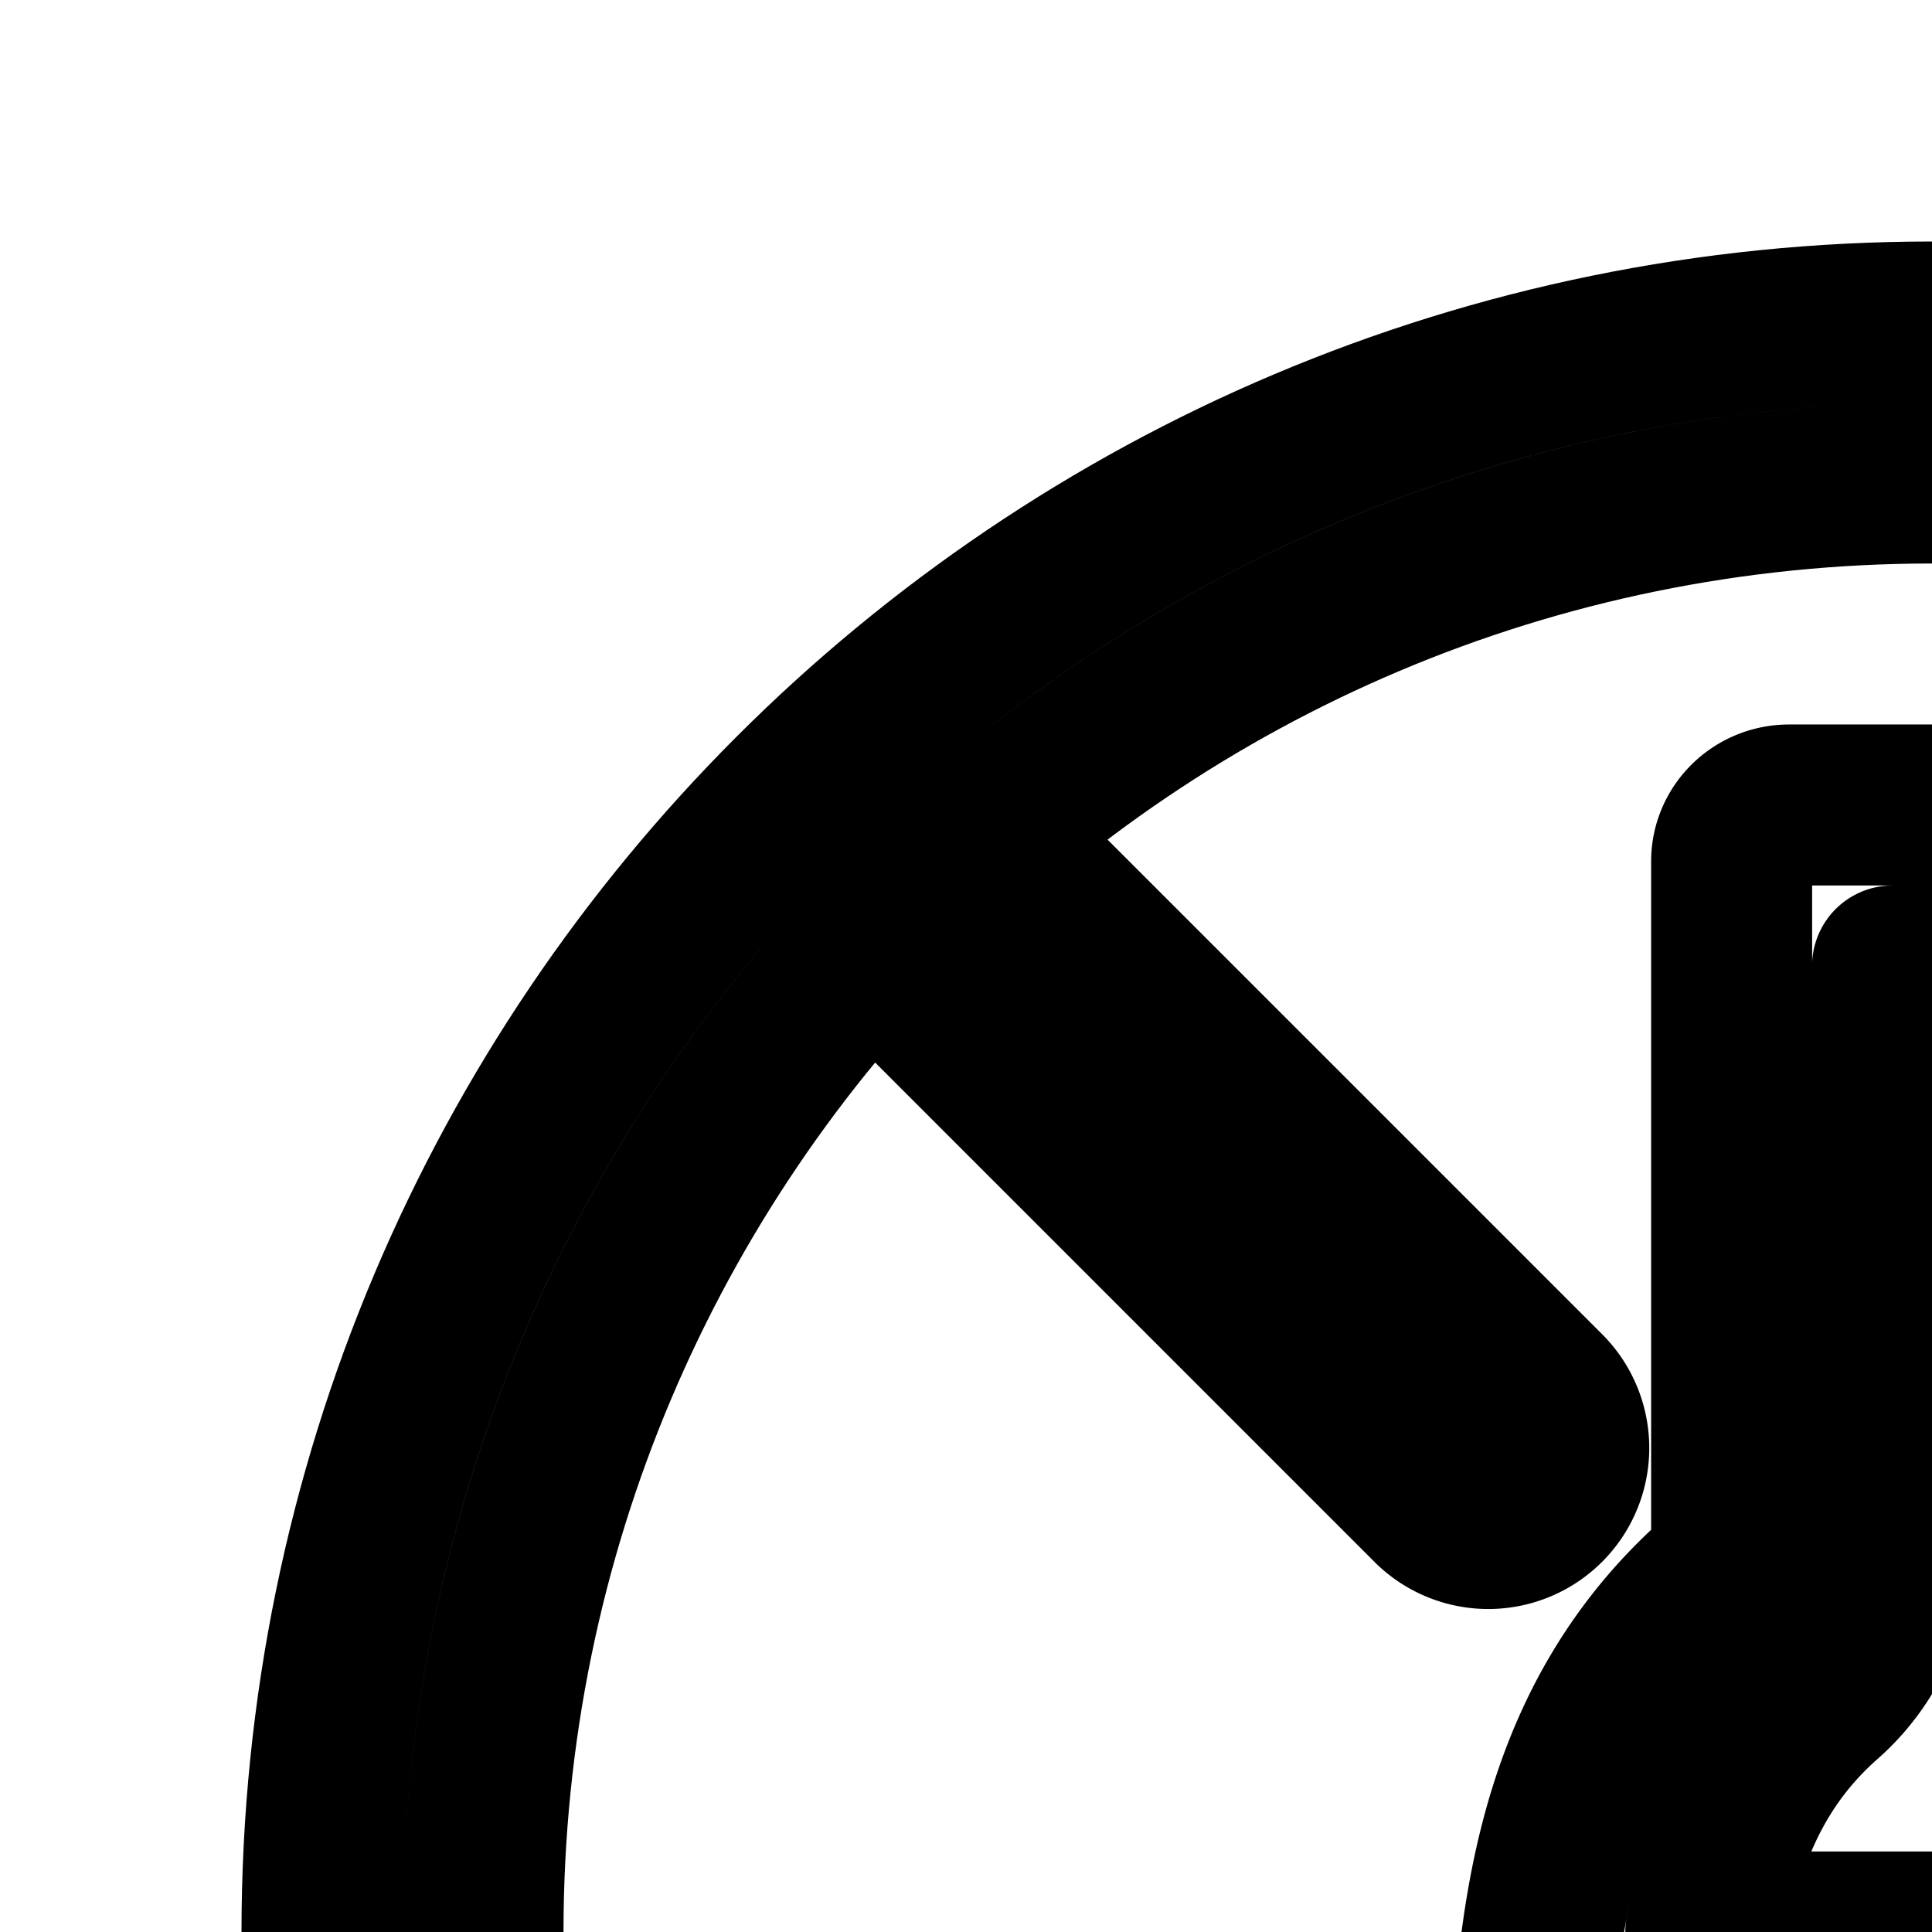 <svg
  xmlns="http://www.w3.org/2000/svg"
  width="24"
  height="24"
  viewBox="0 0 24 24"
  fill="none"
  stroke="currentColor"
  stroke-width="2"
  stroke-linecap="round"
  stroke-linejoin="round"
>
  <path
    fill-rule="evenodd"
    d="M24 42c9.941 0 18-8.059 18-18S33.941 6 24 6 6 14.059 6 24s8.059 18 18 18m0 2c11.046 0 20-8.954 20-20S35.046 4 24 4 4 12.954 4 24s8.954 20 20 20"
    clip-rule="evenodd"
  />
  <path
    fill-rule="evenodd"
    d="M10.293 9.793a1 1 0 0 1 1.414 0l7.5 7.5a1 1 0 0 1-1.414 1.414l-7.5-7.5a1 1 0 0 1 0-1.414"
    clip-rule="evenodd"
  />
  <path
    fill-rule="evenodd"
    d="M27.293 27.293a1 1 0 0 1 1.414 0l10 10-1.414 1.414-10-10a1 1 0 0 1 0-1.414"
    clip-rule="evenodd"
  />
  <path
    fill-rule="evenodd"
    d="M27 26v5h-6v-5zm-5.81-2h5.283c-.116-1.314-.418-2.225-1.18-2.972a2.5 2.5 0 0 1-.753-1.789V12h-1.03v7.227c0 .723-.313 1.402-.846 1.872-.833.735-1.262 1.666-1.474 2.901m.151-4.4a.5.5 0 0 0 .17-.373V10.7c0-.387.32-.7.714-.7h3.6c.395 0 .715.313.715.7v8.54c0 .134.055.264.152.36 1.26 1.234 1.664 2.752 1.791 4.4.05.65.058 1.32.058 2v.423l-.001.42.46 9.507c0 .911-.754 1.65-1.683 1.65h-6.74c-.87 0-1.577-.692-1.577-1.546v-9.368q0-.547.012-1.086c.018-.683.06-1.353.153-2 .239-1.676.814-3.199 2.177-4.4m5.64 16.4-.146-3H21v3z"
    clip-rule="evenodd"
  />
</svg>
